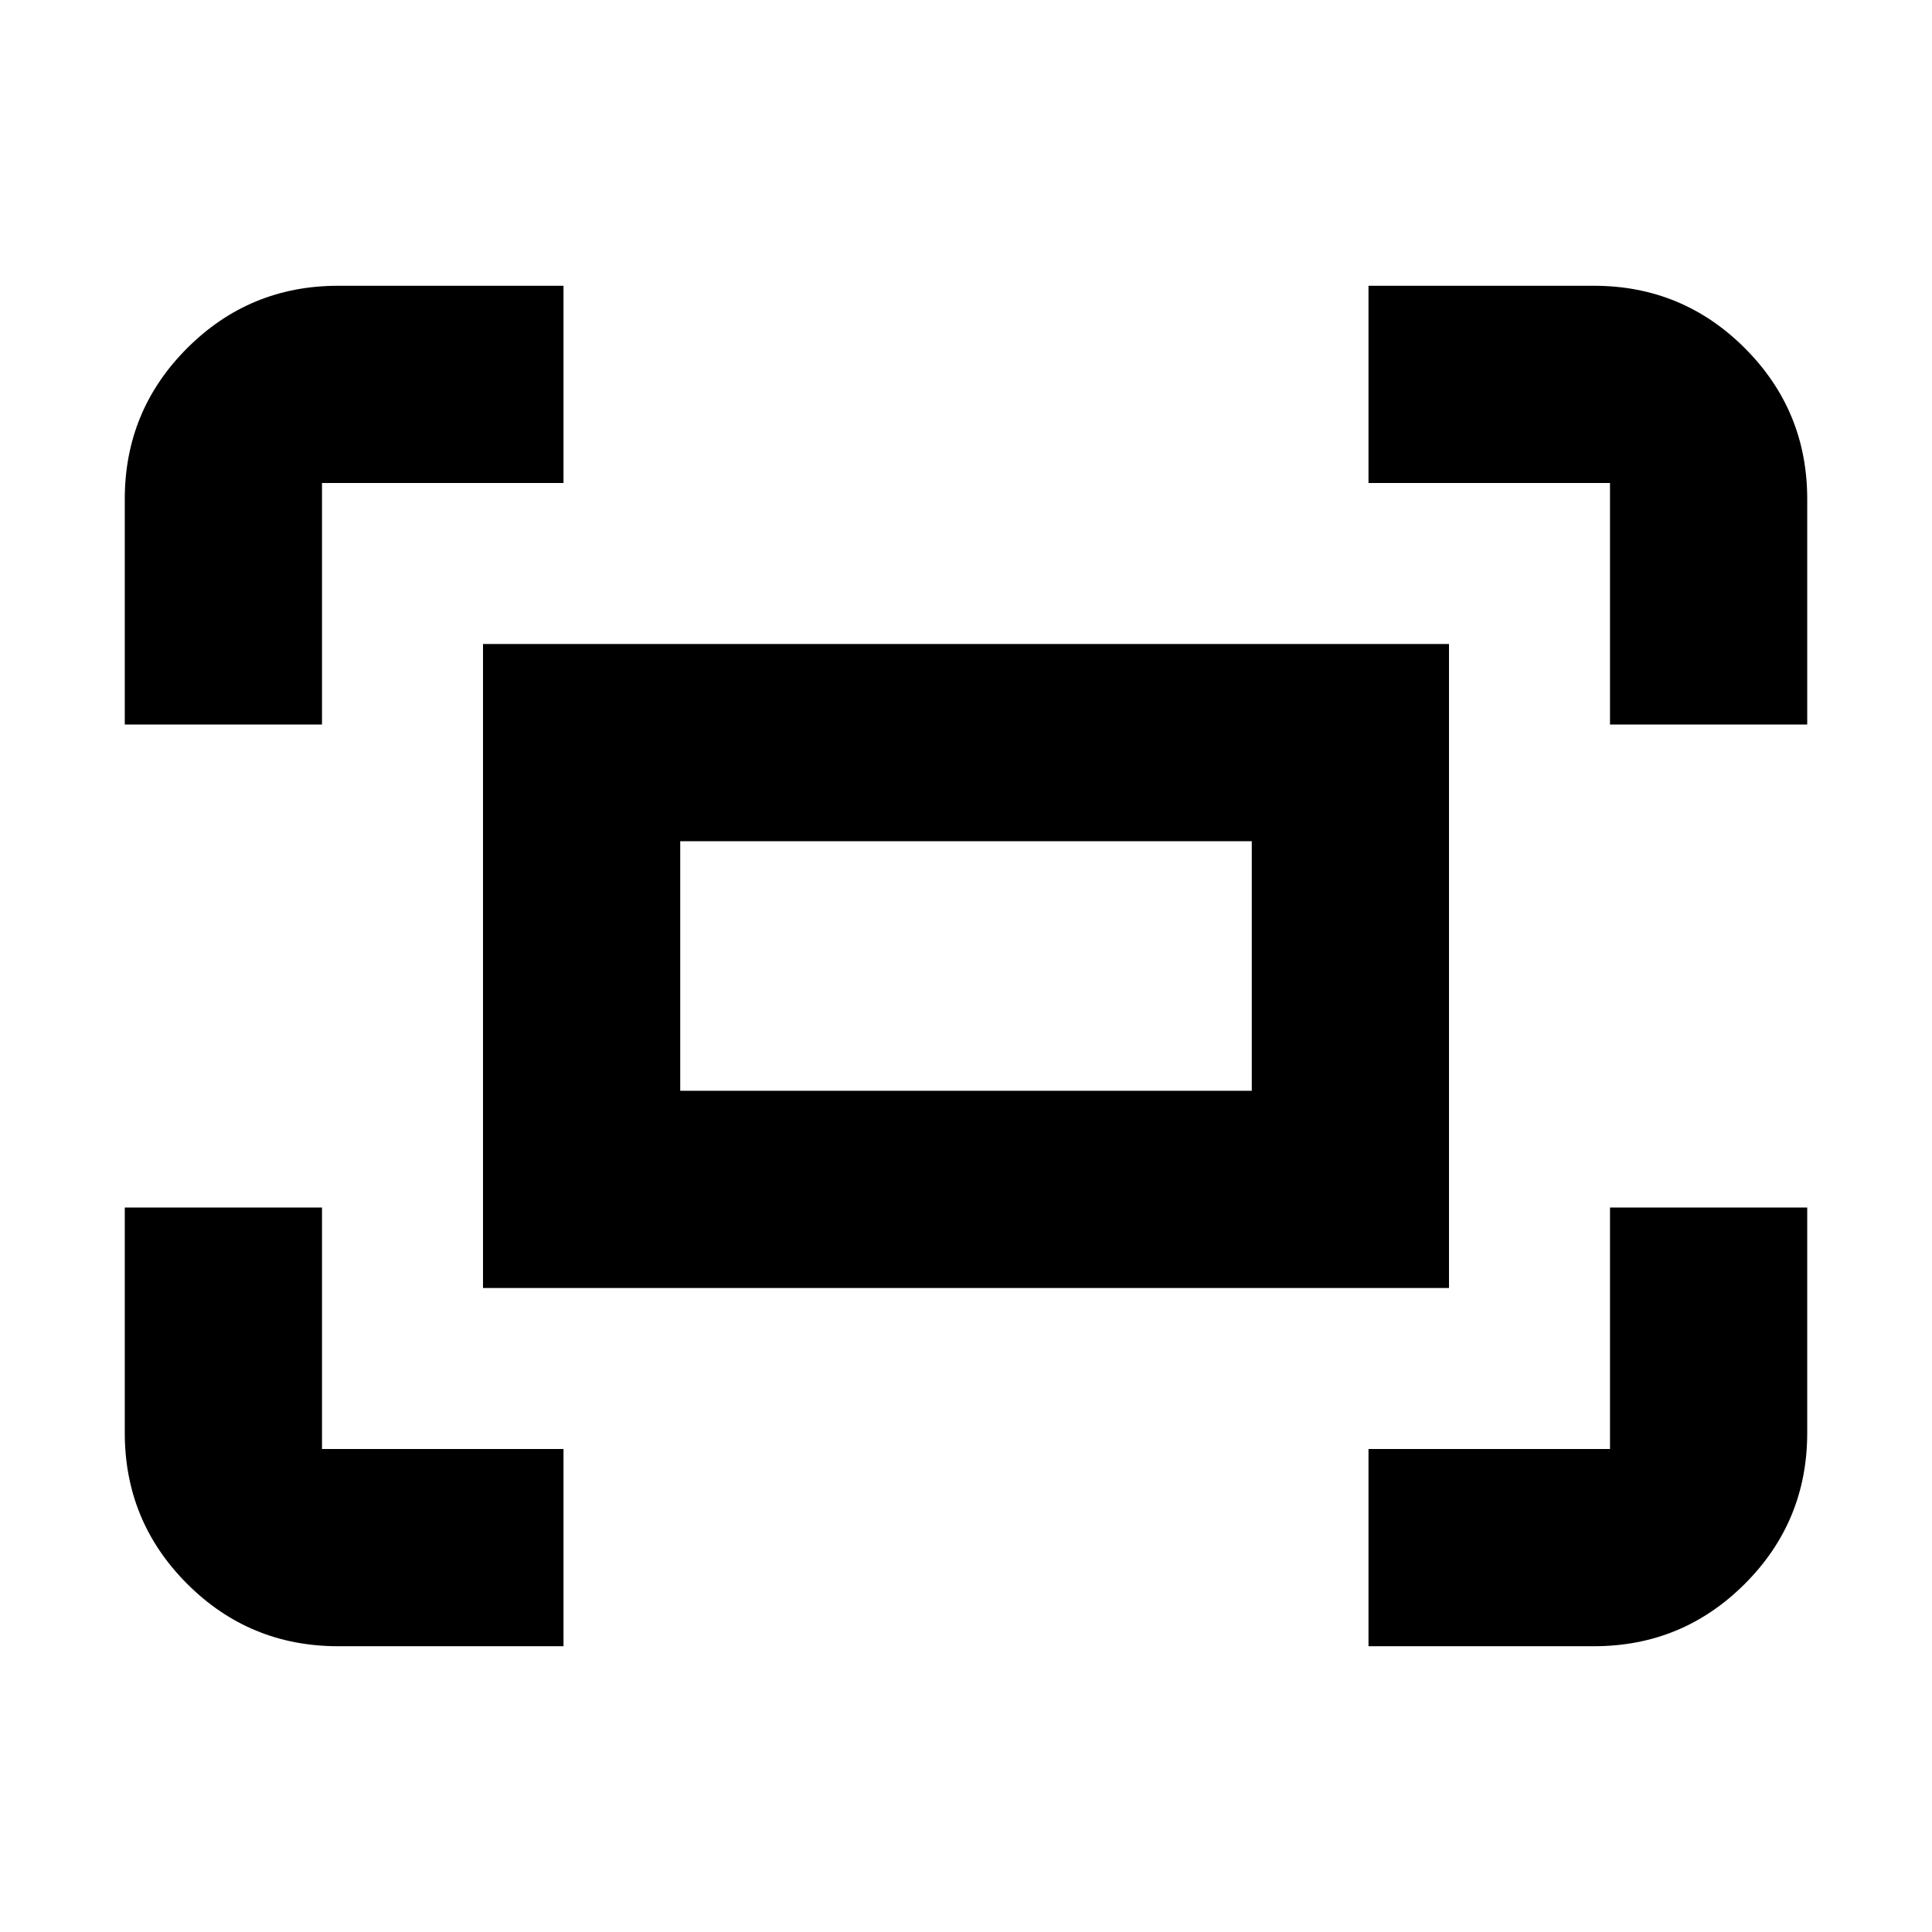<svg xmlns="http://www.w3.org/2000/svg" height="24" width="24"><path d="M20 9V6h-3V3.55h2.8q1.1 0 1.875.775.775.775.775 1.875V9ZM1.55 9V6.2q0-1.1.775-1.875Q3.1 3.55 4.2 3.55H7V6H4v3ZM17 20.45V18h3v-3h2.45v2.8q0 1.1-.775 1.875-.775.775-1.875.775Zm-12.8 0q-1.1 0-1.875-.775Q1.55 18.9 1.55 17.8V15H4v3h3v2.45ZM6 16V8h12v8Zm2.45-2.45h7.1v-3.1h-7.1Zm0 0v-3.1 3.1Z"/></svg>